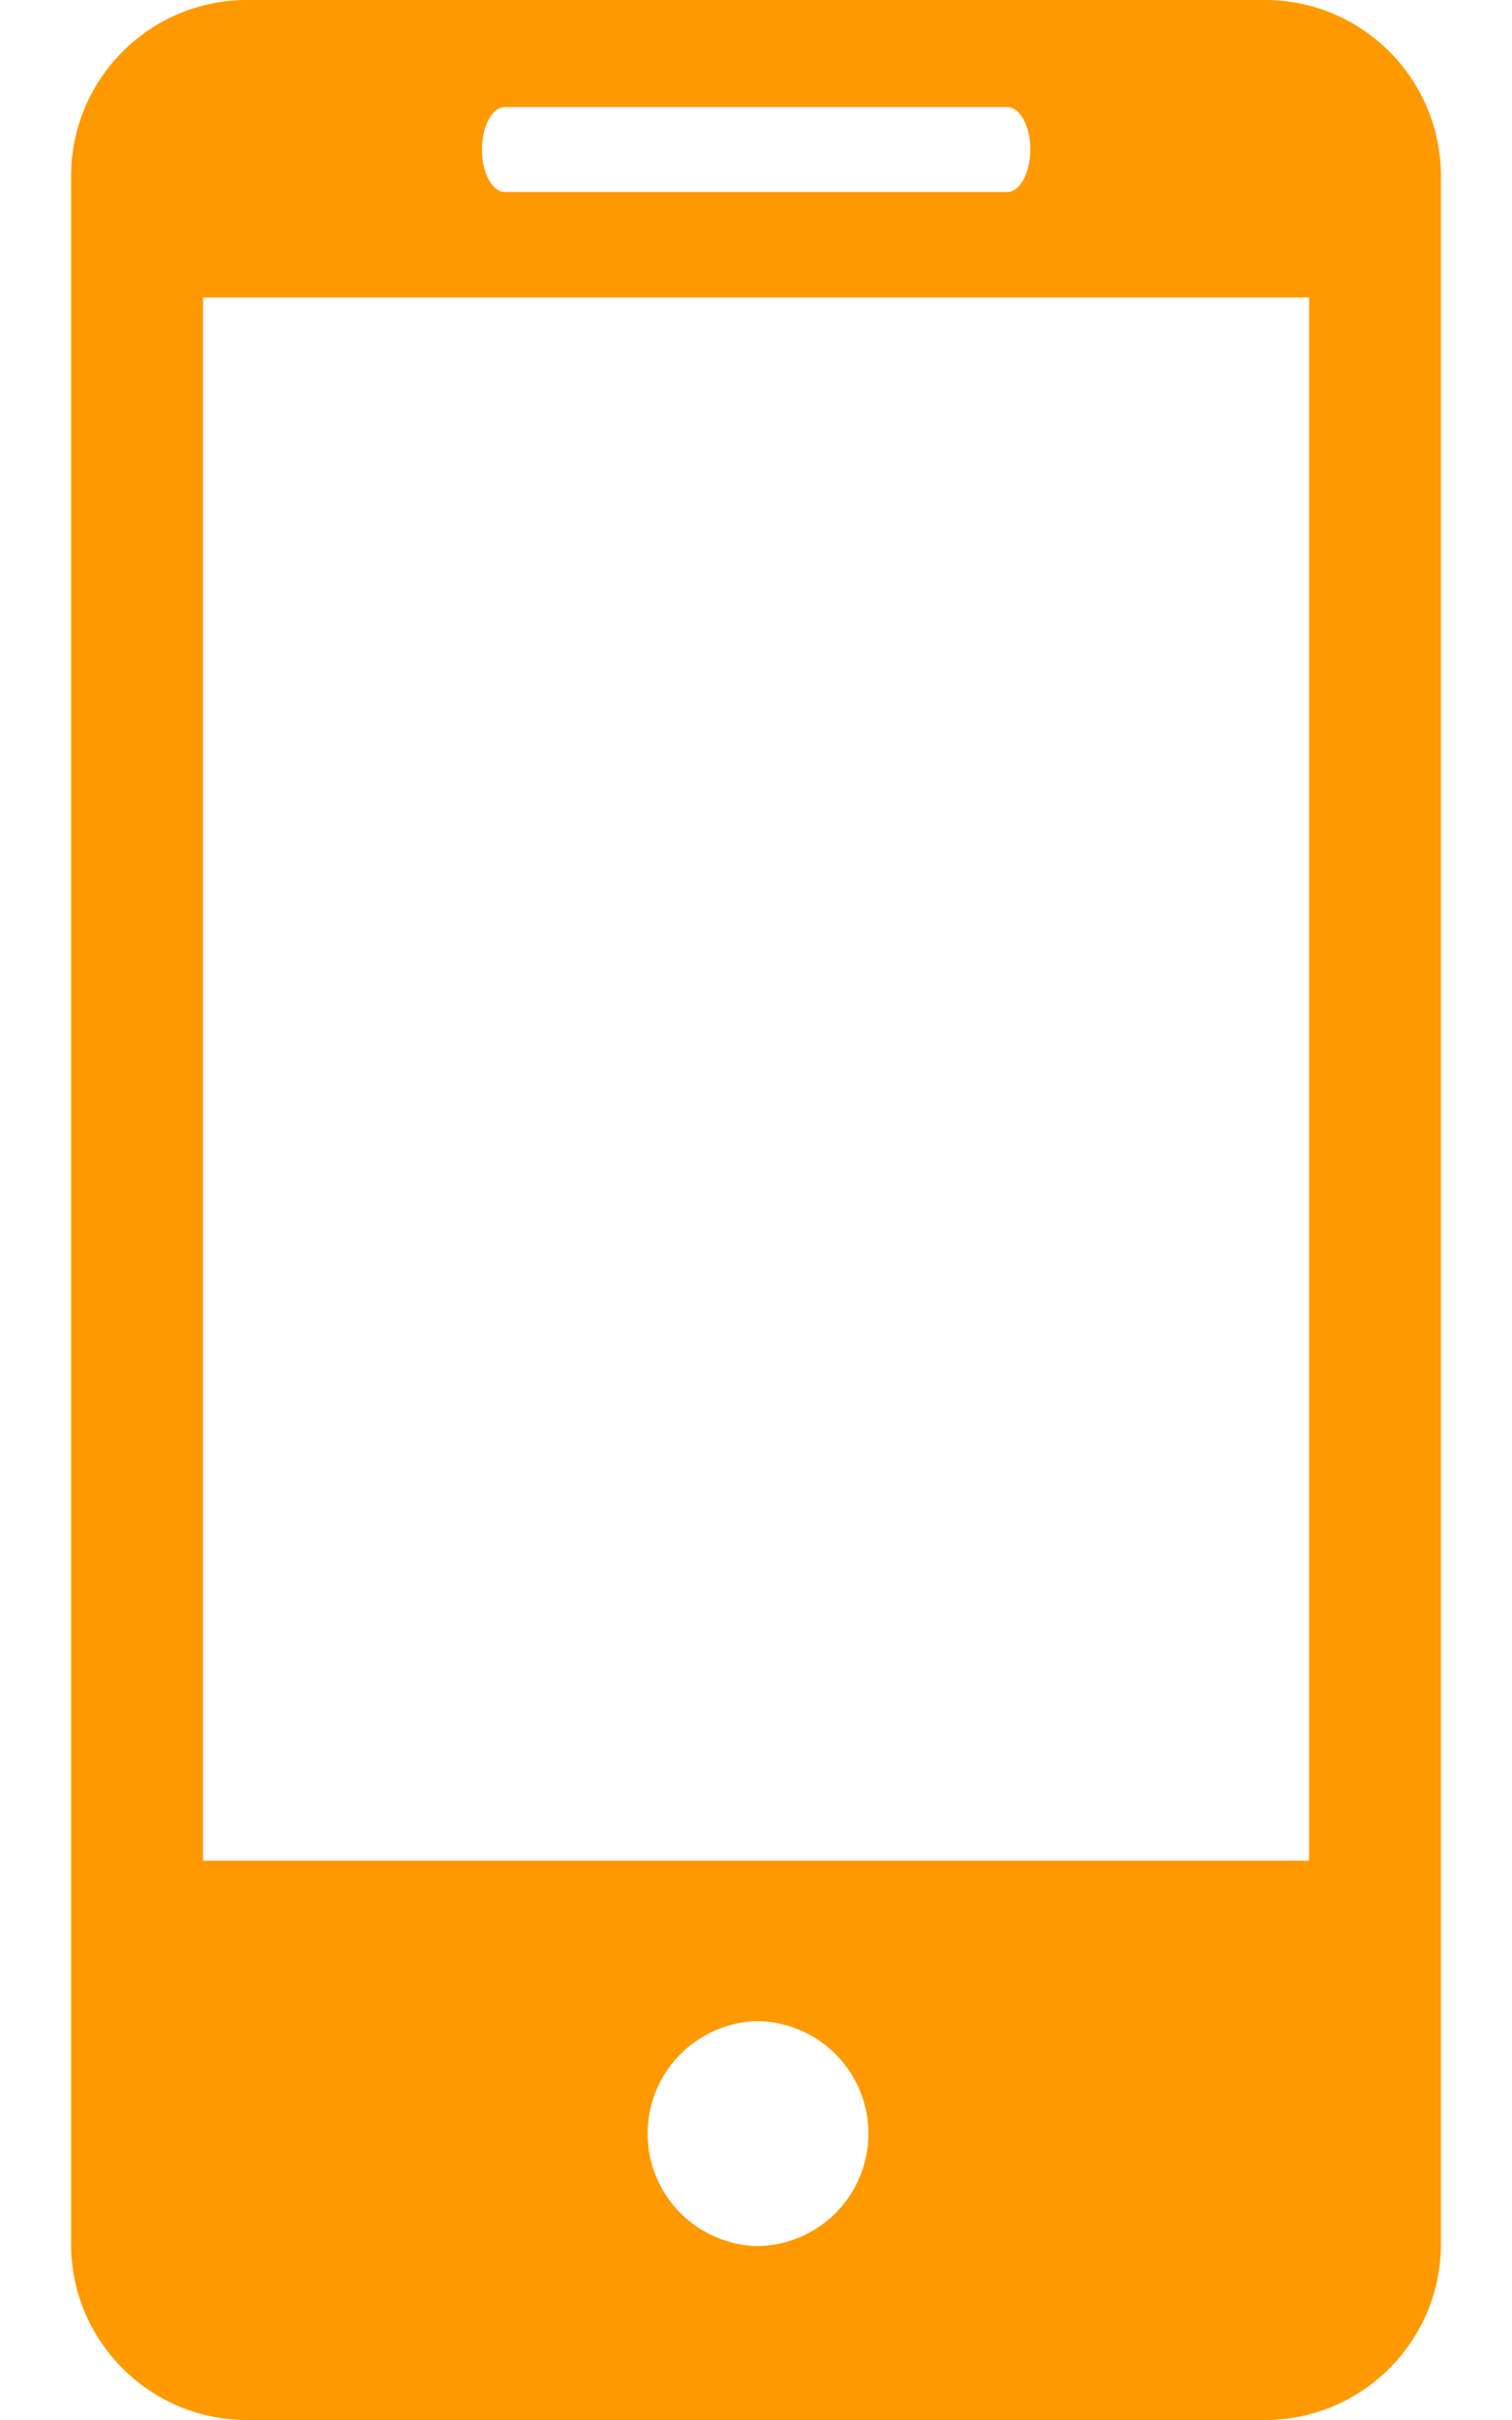 <svg width="10" height="16" fill="none" xmlns="http://www.w3.org/2000/svg"><path d="M8.366 0H1.634C.99 0 .47.522.47 1.166v13.67C.47 15.478.99 16 1.634 16h6.732c.643 0 1.164-.522 1.164-1.164V1.166C9.53.522 9.01 0 8.366 0zM3.339.708h3.323c.084 0 .152.125.152.28 0 .155-.068.281-.152.281H3.34c-.085 0-.152-.126-.152-.28 0-.156.067-.281.152-.281zM5 14.85a.744.744 0 010-1.487.743.743 0 010 1.487zm3.657-2.548H1.343V1.967h7.315v10.335z" fill="#F90"/></svg>